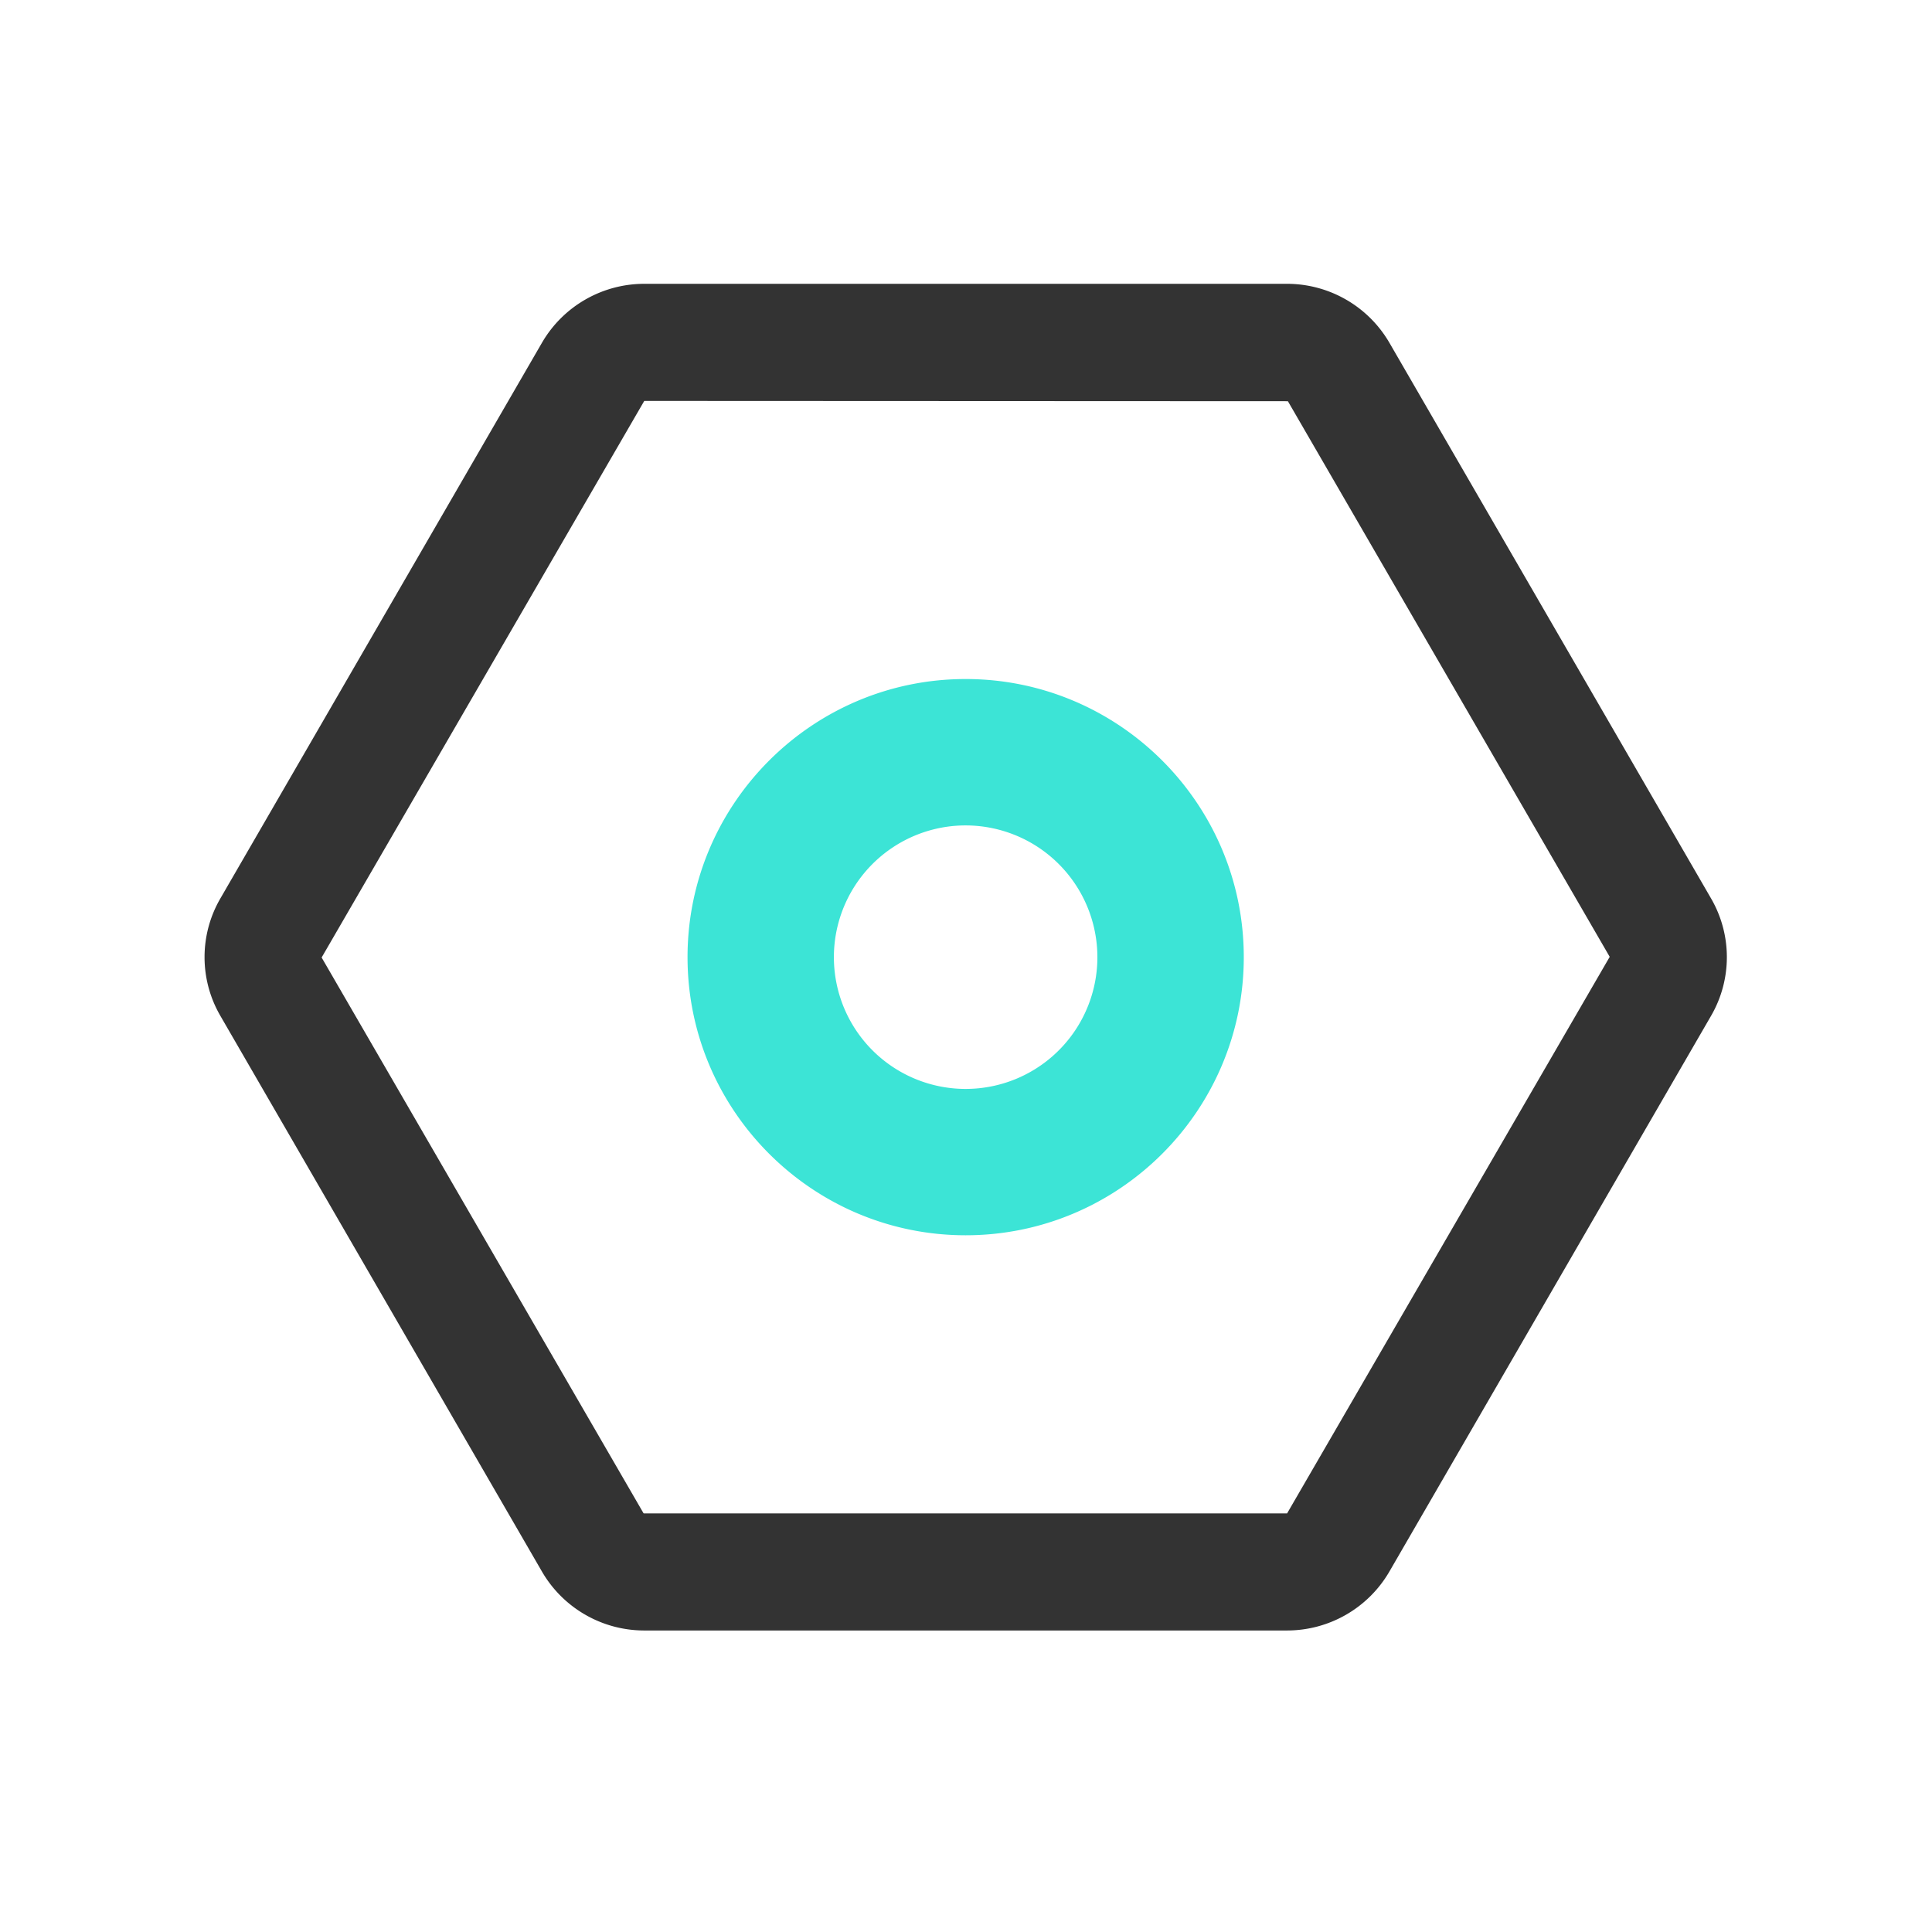 <?xml version="1.0" standalone="no"?><!DOCTYPE svg PUBLIC "-//W3C//DTD SVG 1.1//EN"
        "http://www.w3.org/Graphics/SVG/1.1/DTD/svg11.dtd">
<svg class="icon" width="200px" height="200.00px" viewBox="0 0 1024 1024" version="1.1"
     xmlns="http://www.w3.org/2000/svg">
    <path d="M682.18 864.19H341.47a62.69 62.69 0 0 1-54.16-31.12l-170.6-294.81a61.93 61.93 0 0 1 0-61.91l170.6-294.79a62.71 62.71 0 0 1 54.16-31.13h340.71a62.79 62.79 0 0 1 54.15 31.1L907 476.37a62 62 0 0 1 0 61.87L736.34 833.07a62.73 62.73 0 0 1-54.16 31.12zM341.47 212.5l-171 295L341.05 802l-26.87 15.54L341.05 802a0.58 0.58 0 0 0 0.42 0.14h340.71l171-295-170.57-294.49z m0 0"
          fill="#333333"/>
    <path d="M511.82 654.72c-81.28 0-147.41-66.13-147.41-147.4S430.54 359.9 511.82 359.9 659.23 426 659.23 507.32s-66.13 147.4-147.41 147.4z m0-217.23a69.83 69.83 0 1 0 69.82 69.83 69.89 69.89 0 0 0-69.82-69.83z m0 0"
          fill="#3CE4D6"/>
</svg>